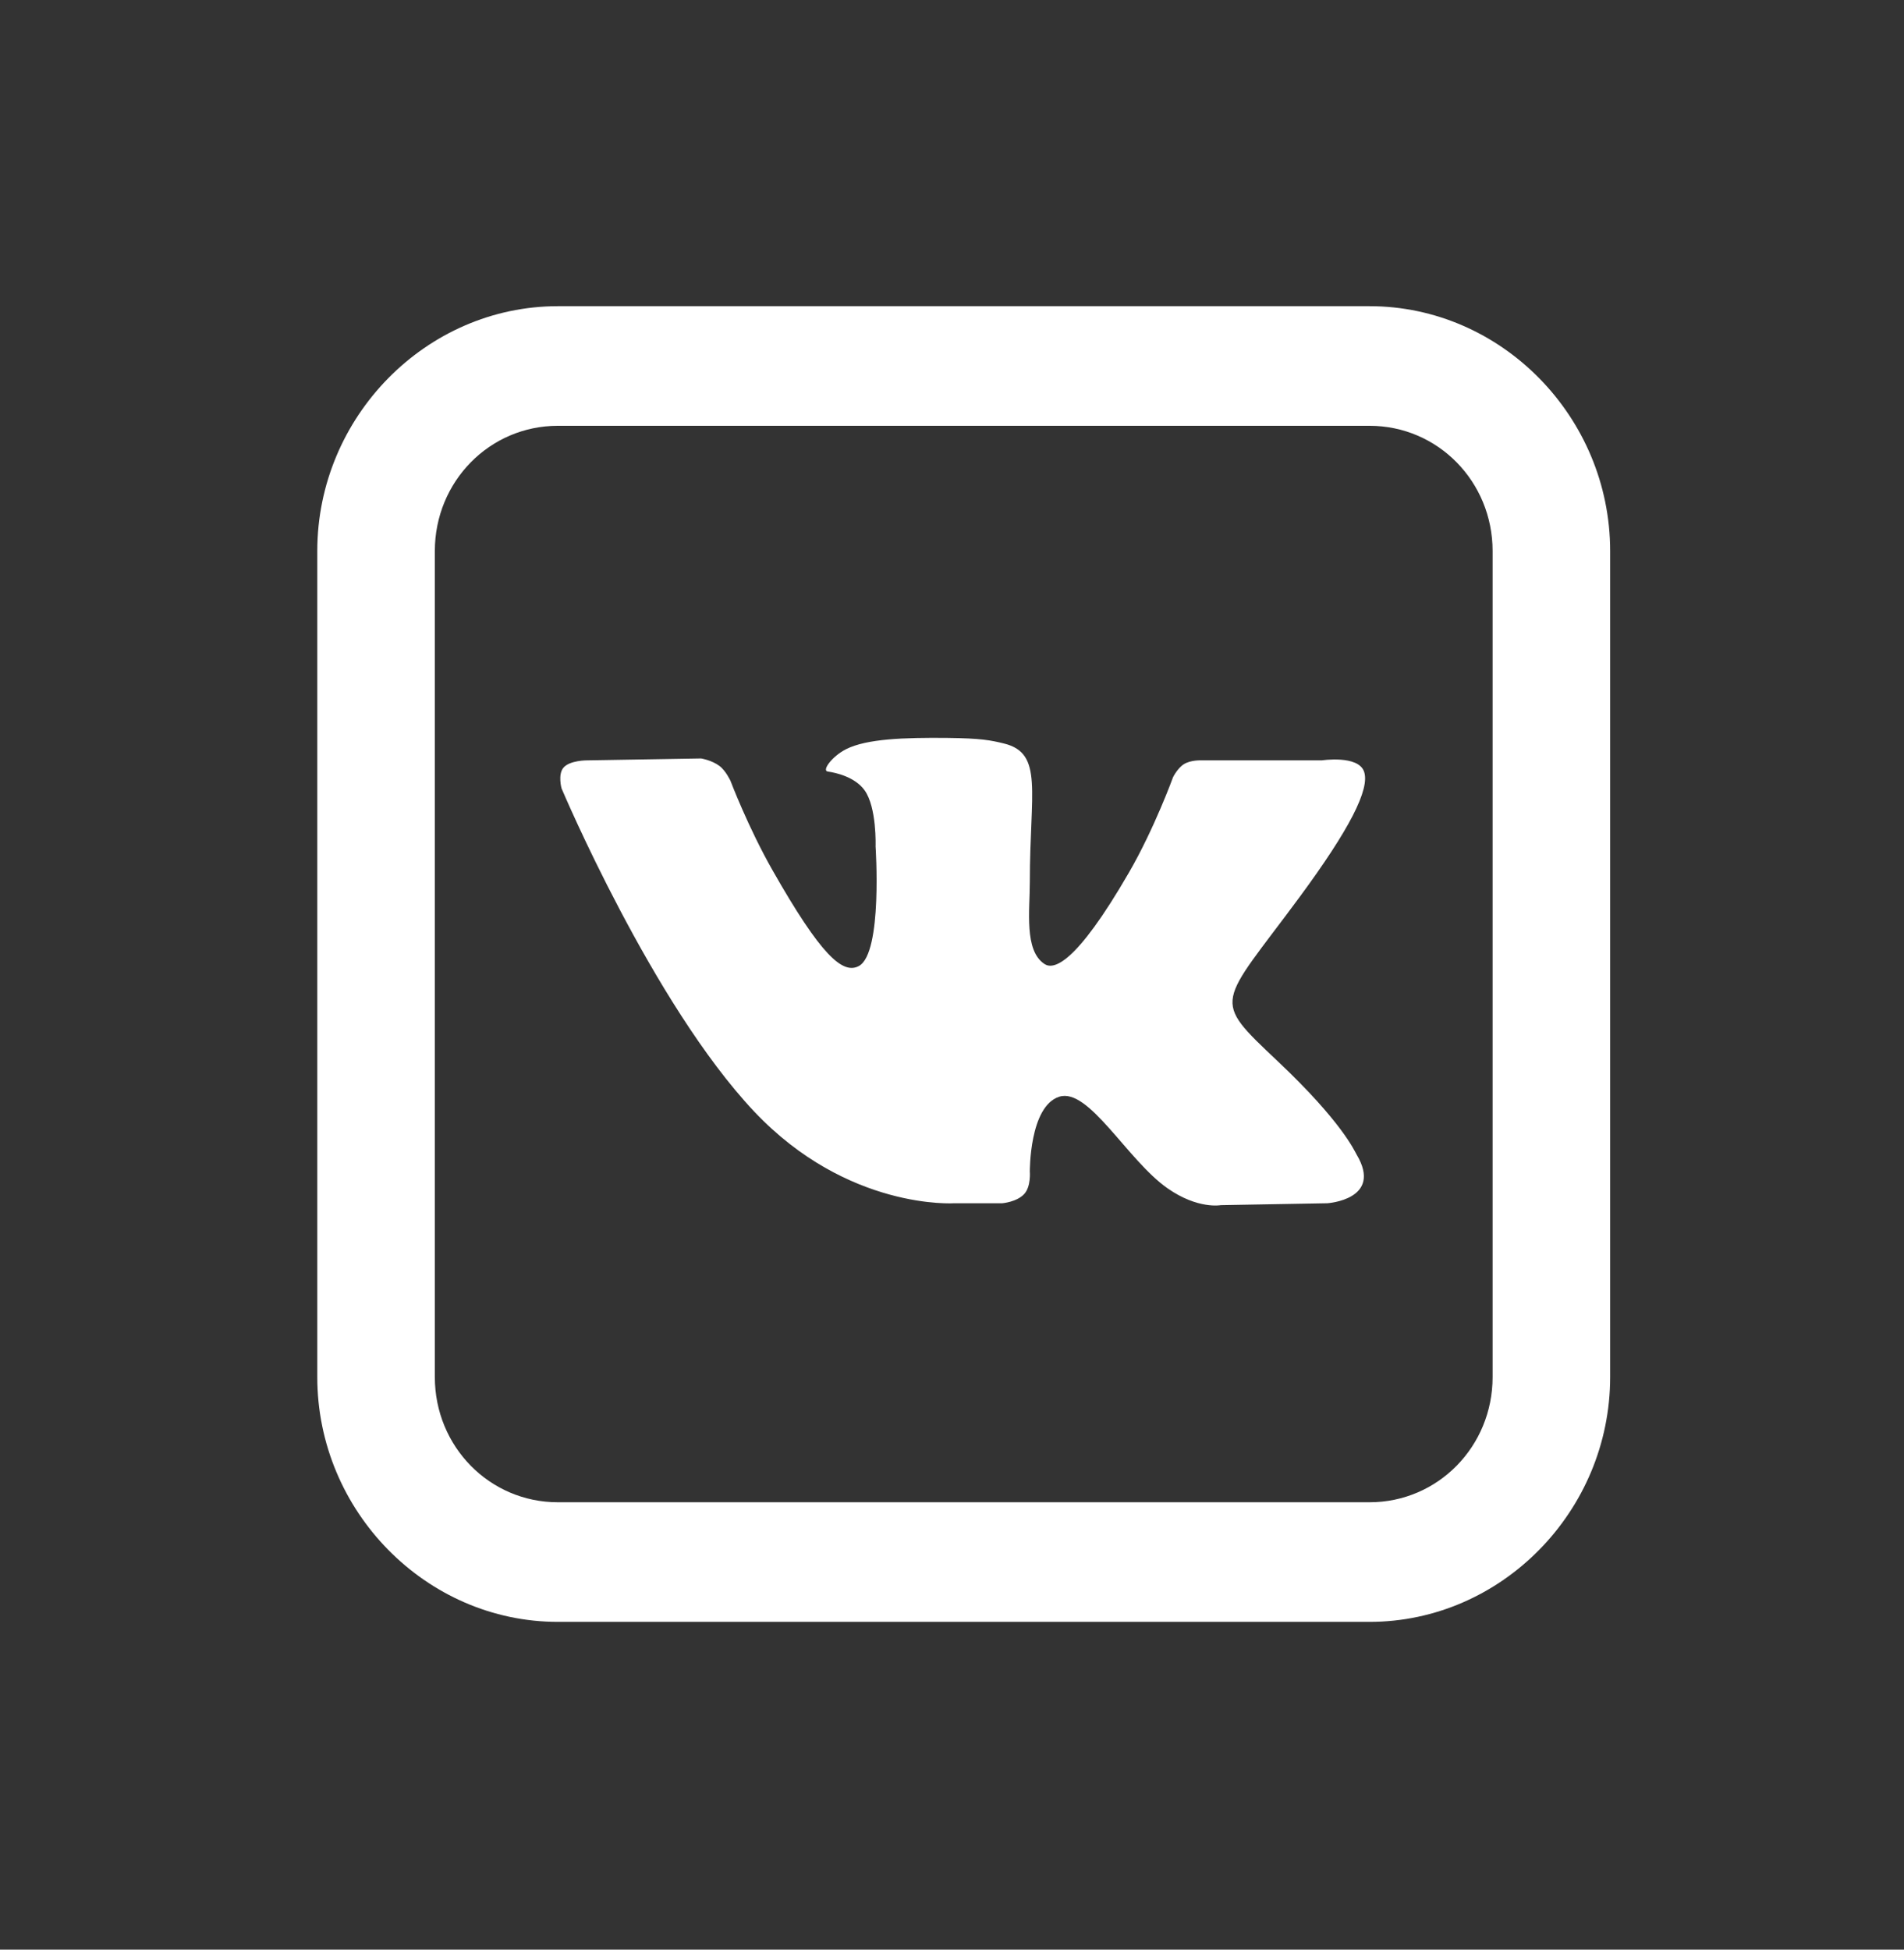 <svg width="42" height="43" viewBox="0 0 42 43" fill="none" xmlns="http://www.w3.org/2000/svg">
<rect x="0" y="0" width="42" height="43" fill="#333333" stroke="none"/>
<path d="M12.306 6.753C9.399 6.753 6.999 9.195 6.999 12.153V30.372C6.999 33.33 9.399 35.771 12.306 35.771H30.211C33.118 35.771 35.518 33.33 35.518 30.372V12.153C35.518 9.195 33.118 6.753 30.211 6.753H12.306ZM12.306 9.391H30.211C31.716 9.391 32.925 10.621 32.925 12.153V30.372C32.925 31.904 31.716 33.133 30.211 33.133H12.306C10.8 33.133 9.592 31.904 9.592 30.372V12.153C9.592 10.621 10.8 9.391 12.306 9.391ZM20.894 16.275C19.942 16.266 19.122 16.294 18.666 16.522C18.362 16.674 18.118 16.997 18.261 17.017C18.437 17.041 18.86 17.136 19.071 17.429C19.344 17.808 19.314 18.666 19.314 18.666C19.314 18.666 19.473 21.012 18.949 21.304C18.59 21.503 18.104 21.063 17.045 19.201C16.502 18.248 16.114 17.223 16.114 17.223C16.114 17.223 16.012 16.999 15.87 16.893C15.699 16.765 15.465 16.728 15.465 16.728L12.954 16.77C12.954 16.77 12.566 16.766 12.427 16.934C12.303 17.085 12.387 17.388 12.387 17.388C12.387 17.388 14.392 22.138 16.64 24.519C18.704 26.7 21.056 26.538 21.056 26.538H22.109C22.109 26.538 22.432 26.512 22.595 26.332C22.745 26.168 22.717 25.838 22.717 25.838C22.717 25.838 22.705 24.401 23.365 24.189C24.015 23.979 24.868 25.59 25.755 26.209C26.425 26.677 26.93 26.58 26.93 26.58L29.279 26.538C29.279 26.538 30.515 26.459 29.927 25.467C29.879 25.386 29.605 24.746 28.185 23.406C26.7 22.002 26.881 22.206 28.672 19.779C29.762 18.3 30.226 17.403 30.089 17.017C29.96 16.649 29.158 16.77 29.158 16.77H26.484C26.484 16.77 26.266 16.762 26.119 16.852C25.976 16.939 25.876 17.141 25.876 17.141C25.876 17.141 25.467 18.269 24.904 19.243C23.717 21.295 23.235 21.389 23.041 21.262C22.588 20.966 22.717 20.085 22.717 19.449C22.717 17.46 23.023 16.614 22.149 16.399C21.859 16.327 21.637 16.283 20.894 16.275Z" fill="white"/>
</svg>
